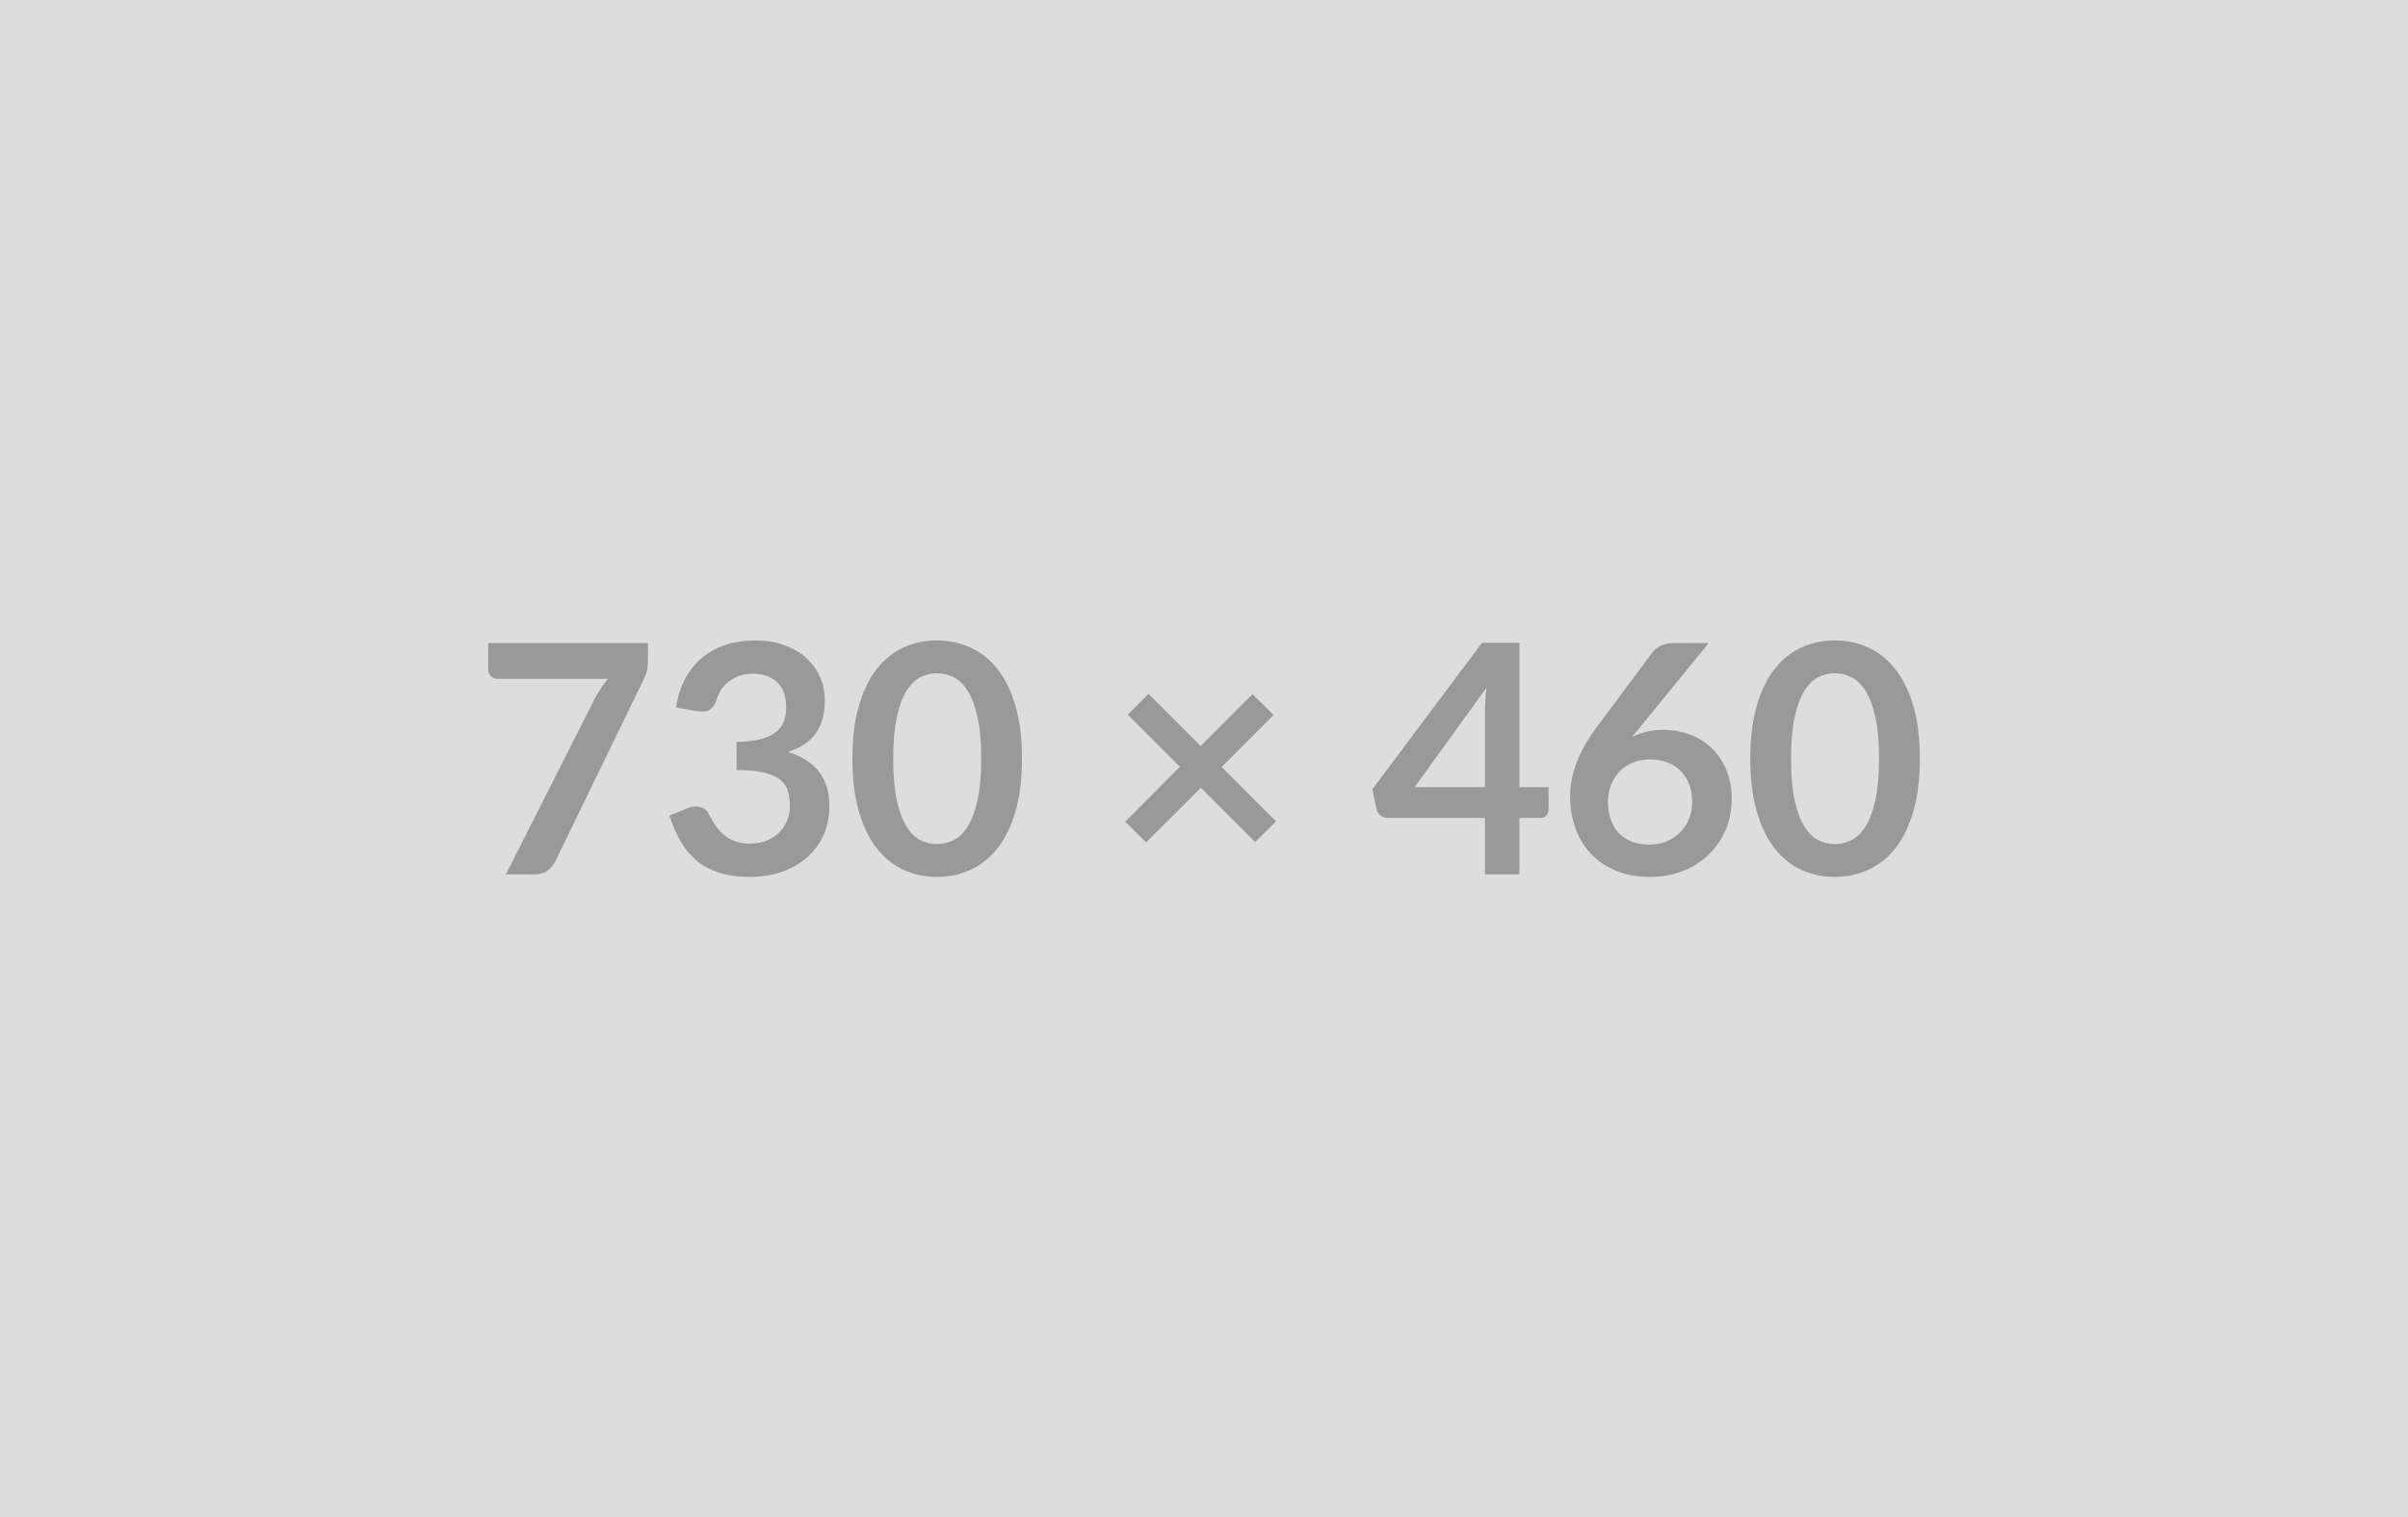 <svg xmlns="http://www.w3.org/2000/svg" width="730" height="460" viewBox="0 0 730 460"><rect width="100%" height="100%" fill="#DDDDDD"/><path fill="#999999" d="M147.985 194.935h48.45v5.19q0 2.33-.48 3.76-.49 1.43-.97 2.4l-26.58 54.71q-.83 1.69-2.33 2.88t-4.03 1.19h-8.68l27.11-53.59q.93-1.65 1.82-3.03.9-1.39 2.02-2.65h-33.57q-1.11 0-1.94-.82-.82-.83-.82-1.94v-8.1Zm63.29 20.66-6.3-1.12q.72-5.04 2.81-8.85 2.09-3.8 5.21-6.35 3.13-2.55 7.18-3.83 4.05-1.29 8.71-1.29 4.85 0 8.75 1.39 3.91 1.38 6.67 3.83t4.24 5.74q1.48 3.3 1.48 7.13 0 3.35-.75 5.9-.75 2.54-2.16 4.43-1.4 1.9-3.49 3.2-2.08 1.31-4.7 2.19 6.3 1.99 9.41 6.06 3.1 4.07 3.1 10.23 0 5.24-1.94 9.27-1.94 4.02-5.24 6.76-3.3 2.74-7.64 4.15-4.34 1.41-9.19 1.41-5.28 0-9.21-1.22-3.93-1.21-6.84-3.59-2.91-2.37-4.95-5.82-2.03-3.44-3.49-7.95l5.29-2.18q2.08-.88 3.9-.46 1.82.41 2.64 1.96.88 1.7 1.92 3.35 1.04 1.65 2.5 2.93 1.45 1.29 3.42 2.09 1.96.8 4.68.8 3.05 0 5.33-1 2.28-.99 3.81-2.59 1.53-1.6 2.28-3.57.75-1.96.75-3.95 0-2.52-.53-4.58-.54-2.06-2.23-3.52-1.7-1.45-4.88-2.28-3.17-.82-8.51-.82v-8.54q4.41-.05 7.32-.82 2.91-.78 4.64-2.16 1.72-1.38 2.4-3.32.67-1.94.67-4.27 0-4.95-2.76-7.52-2.76-2.57-7.37-2.57-2.14 0-3.93.61-1.79.6-3.23 1.69-1.43 1.1-2.4 2.55-.97 1.46-1.45 3.2-.83 2.23-2.16 2.96t-3.76.34Zm98.55 14.4q0 9.17-1.96 15.94-1.96 6.76-5.43 11.18-3.47 4.41-8.2 6.57-4.73 2.16-10.21 2.16t-10.16-2.16q-4.68-2.16-8.12-6.57-3.45-4.42-5.39-11.18-1.94-6.77-1.94-15.94 0-9.21 1.94-15.95 1.94-6.74 5.39-11.16 3.44-4.41 8.12-6.57t10.16-2.16q5.48 0 10.21 2.16t8.2 6.57q3.47 4.42 5.43 11.16 1.96 6.74 1.96 15.95Zm-12.36 0q0-7.61-1.12-12.61-1.11-4.99-2.98-7.95-1.87-2.96-4.29-4.15-2.43-1.18-5.05-1.18-2.57 0-4.97 1.18-2.4 1.19-4.24 4.15-1.85 2.96-2.94 7.95-1.09 5-1.09 12.61 0 7.62 1.09 12.61 1.09 5 2.94 7.96 1.84 2.96 4.24 4.15 2.4 1.18 4.97 1.18 2.62 0 5.05-1.18 2.42-1.19 4.29-4.15 1.87-2.96 2.98-7.96 1.12-4.99 1.12-12.61Zm89.38 19.02-6.35 6.25-16.44-16.44-16.59 16.54-6.35-6.26 16.58-16.63-15.81-15.81 6.31-6.31 15.81 15.81 15.71-15.71 6.4 6.3-15.76 15.77 16.49 16.49Zm42-10.38h21.34v-22.94q0-3.25.44-7.18l-21.78 30.12Zm31.77 0h8.83v6.93q0 .97-.63 1.68-.63.7-1.8.7h-6.4v17.12h-10.43v-17.12h-29.58q-1.21 0-2.14-.75-.92-.75-1.16-1.87l-1.26-6.06 33.22-44.38h11.35v43.75Zm57.42-43.7-20.8 25.46-2.43 3.01q2.04-1.02 4.39-1.58 2.35-.56 5.07-.56 3.98 0 7.74 1.31 3.76 1.31 6.62 3.96 2.86 2.64 4.6 6.57 1.75 3.93 1.75 9.16 0 4.9-1.79 9.2-1.8 4.29-5.05 7.49t-7.83 5.04q-4.58 1.85-10.11 1.85-5.63 0-10.09-1.8-4.46-1.79-7.62-5.02-3.15-3.22-4.82-7.76-1.67-4.53-1.67-10.06 0-4.95 2.01-10.16 2.01-5.22 6.23-10.84l16.73-22.46q.88-1.16 2.55-1.99 1.67-.82 3.85-.82h10.67Zm-18.09 61.11q2.87 0 5.27-.97 2.4-.97 4.12-2.72 1.72-1.74 2.69-4.1.97-2.35.97-5.11 0-3.01-.92-5.41-.92-2.4-2.62-4.07-1.7-1.68-4.07-2.55-2.38-.87-5.24-.87-2.86 0-5.19.97-2.33.97-3.98 2.69t-2.57 4.07q-.92 2.36-.92 5.07 0 2.91.8 5.31.8 2.4 2.38 4.1 1.57 1.7 3.9 2.64 2.33.95 5.38.95Zm82.07-26.05q0 9.17-1.97 15.94-1.96 6.76-5.43 11.18-3.47 4.41-8.2 6.57-4.73 2.16-10.21 2.16t-10.16-2.16q-4.68-2.16-8.12-6.57-3.44-4.42-5.38-11.18-1.94-6.77-1.94-15.94 0-9.21 1.94-15.95 1.94-6.74 5.38-11.16 3.44-4.41 8.12-6.57t10.16-2.16q5.48 0 10.21 2.16t8.2 6.57q3.47 4.42 5.43 11.16 1.97 6.74 1.97 15.95Zm-12.37 0q0-7.61-1.12-12.61-1.11-4.99-2.98-7.95-1.87-2.96-4.29-4.15-2.43-1.18-5.05-1.18-2.57 0-4.97 1.18-2.4 1.19-4.24 4.15-1.84 2.96-2.94 7.95-1.09 5-1.09 12.61 0 7.62 1.09 12.61 1.1 5 2.94 7.96 1.84 2.96 4.24 4.15 2.4 1.18 4.97 1.18 2.62 0 5.05-1.18 2.42-1.19 4.29-4.15 1.87-2.96 2.98-7.96 1.12-4.99 1.12-12.61Z"/></svg>